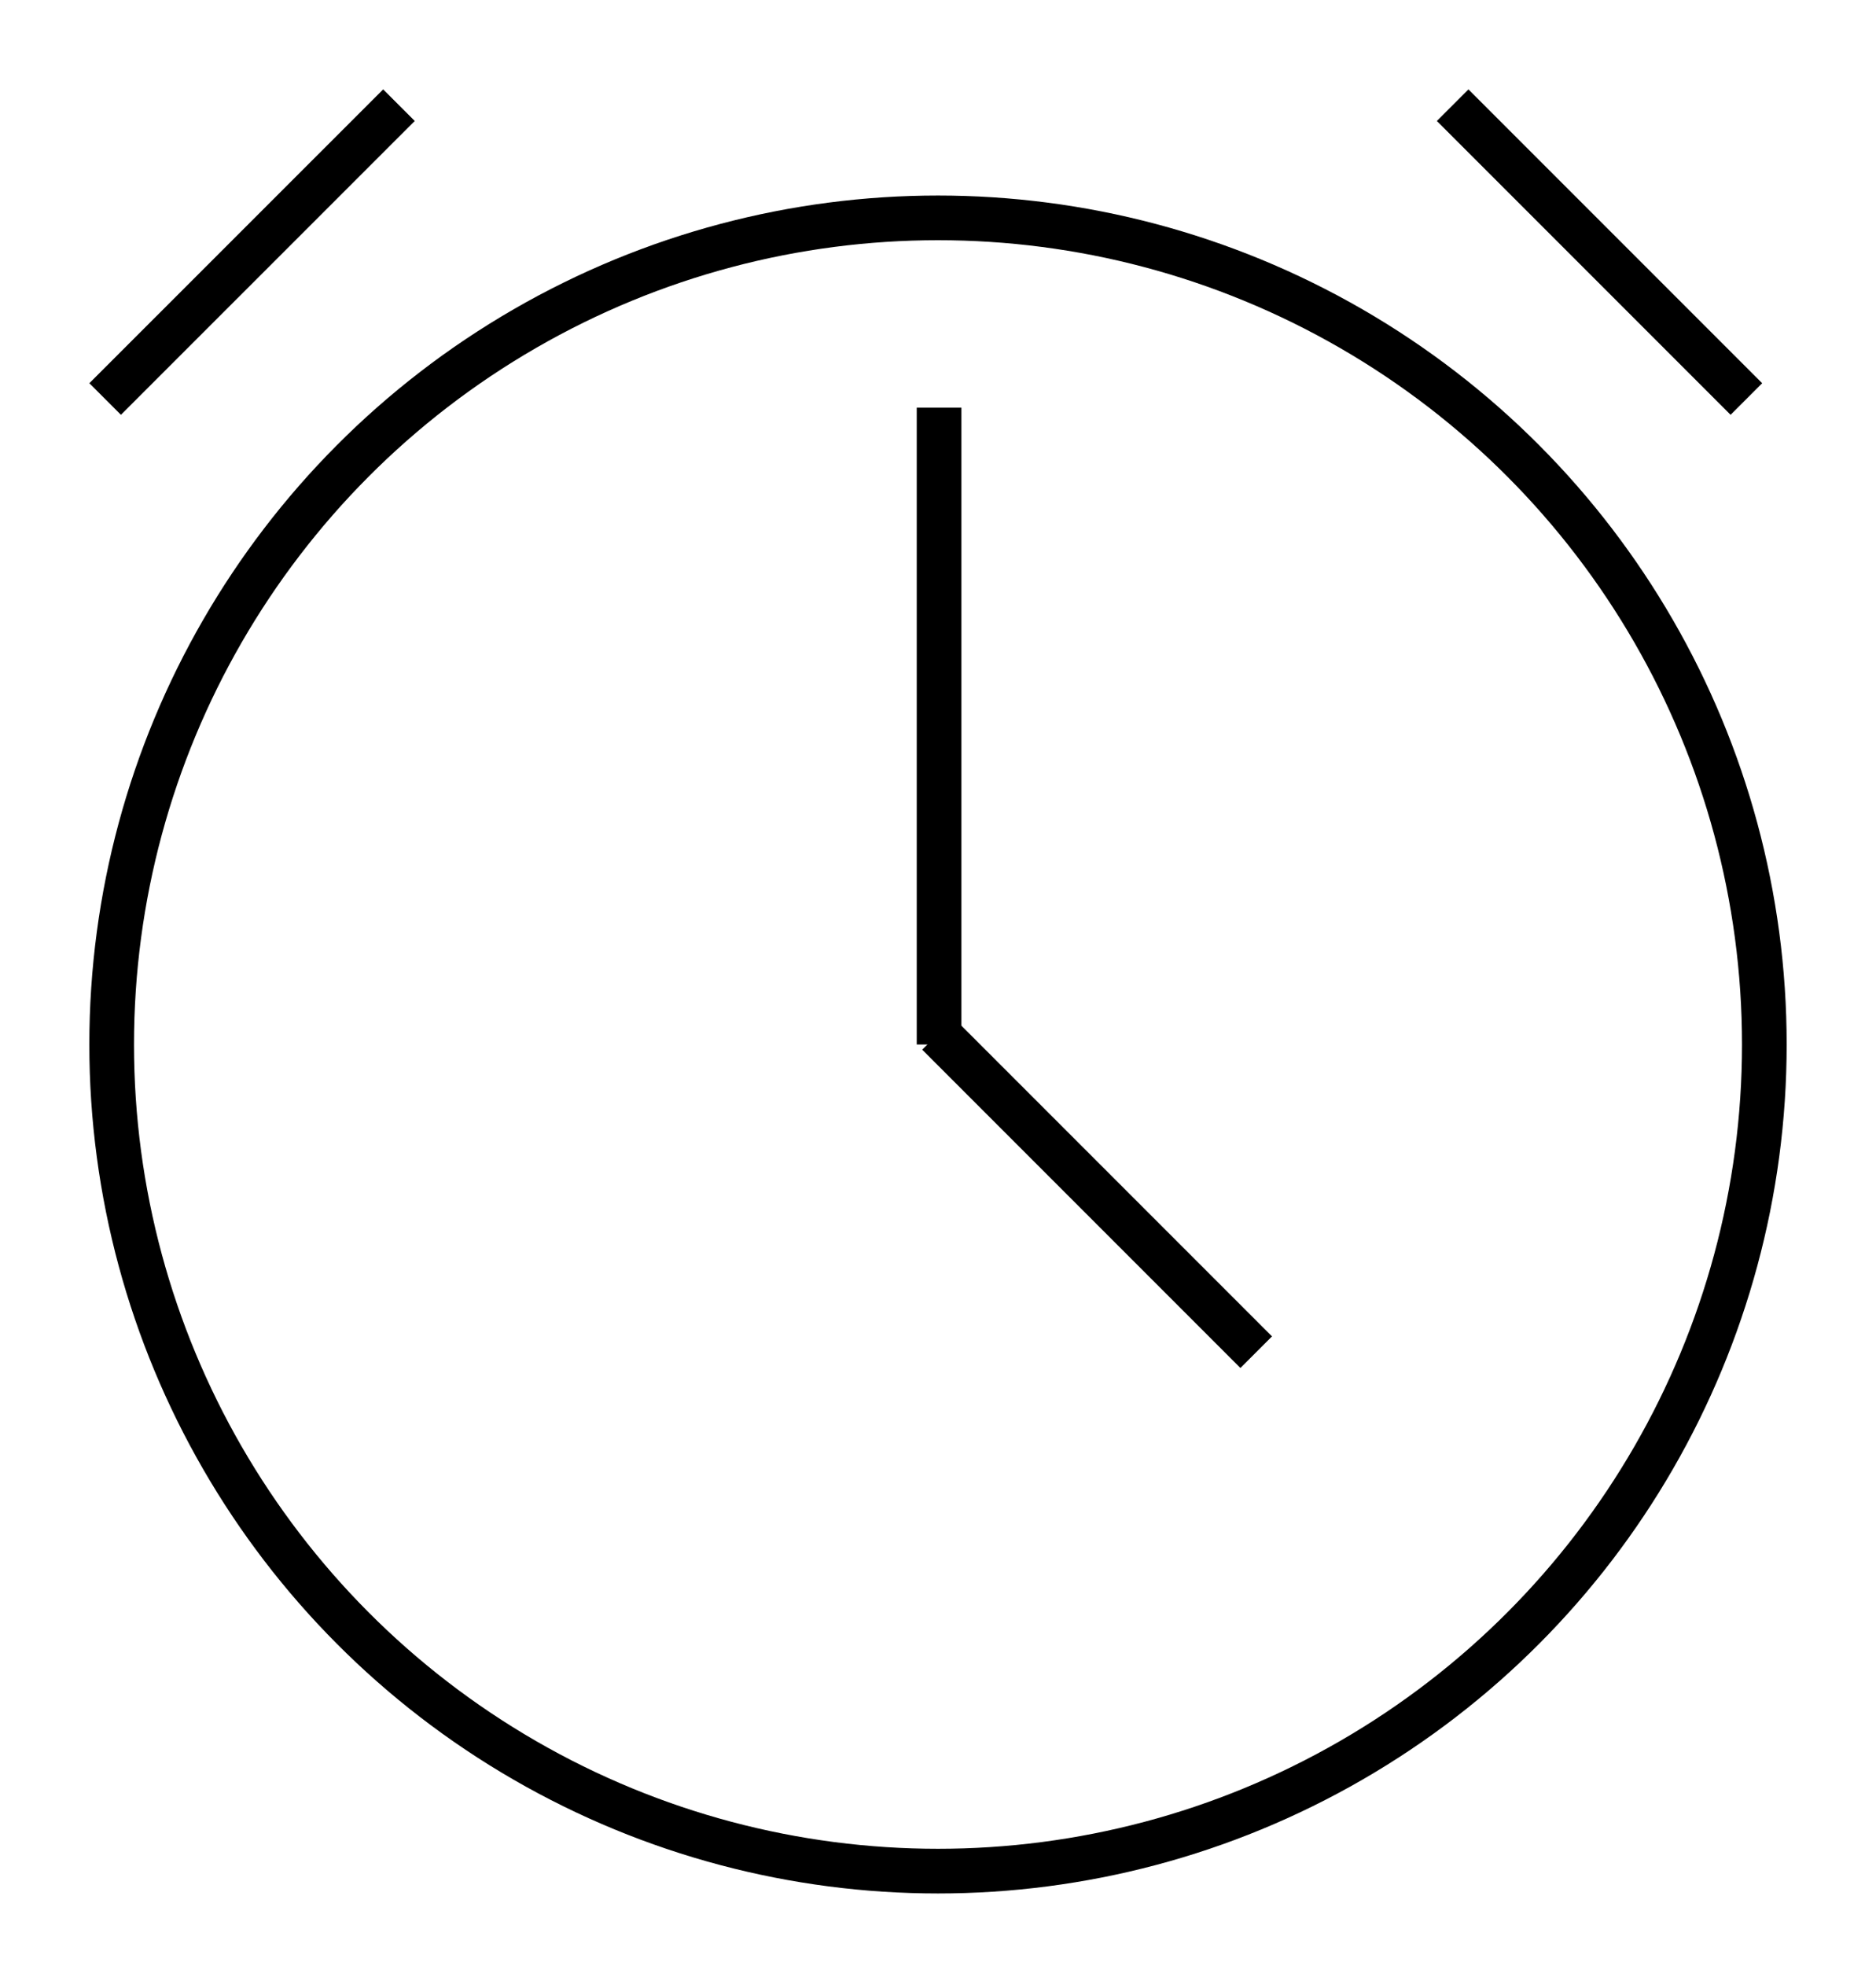<svg width="21" height="22" viewBox="0 0 21 22" fill="none" xmlns="http://www.w3.org/2000/svg">
<g filter="url(#filter0_f_1103_941)">
<circle cx="10.5" cy="11.688" r="9.25" stroke="black" stroke-width="0.5"/>
</g>
<g filter="url(#filter1_f_1103_941)">
<line x1="10.512" y1="4.562" x2="10.512" y2="11.688" stroke="black" stroke-width="0.5"/>
</g>
<g filter="url(#filter2_f_1103_941)">
<path d="M14.062 15.131L10.5 11.569" stroke="black" stroke-width="0.5"/>
</g>
<g filter="url(#filter3_f_1103_941)">
<line x1="4.466" y1="1.177" x2="1.177" y2="4.465" stroke="black" stroke-width="0.5"/>
</g>
<g filter="url(#filter4_f_1103_941)">
<line x1="19.549" y1="4.465" x2="16.261" y2="1.177" stroke="black" stroke-width="0.5"/>
</g>
<defs>
<filter id="filter0_f_1103_941" x="0.8" y="1.988" width="19.4" height="19.4" filterUnits="userSpaceOnUse" color-interpolation-filters="sRGB">
<feFlood flood-opacity="0" result="BackgroundImageFix"/>
<feBlend mode="normal" in="SourceGraphic" in2="BackgroundImageFix" result="shape"/>
<feGaussianBlur stdDeviation="0.1" result="effect1_foregroundBlur_1103_941"/>
</filter>
<filter id="filter1_f_1103_941" x="10.062" y="4.362" width="0.9" height="7.525" filterUnits="userSpaceOnUse" color-interpolation-filters="sRGB">
<feFlood flood-opacity="0" result="BackgroundImageFix"/>
<feBlend mode="normal" in="SourceGraphic" in2="BackgroundImageFix" result="shape"/>
<feGaussianBlur stdDeviation="0.1" result="effect1_foregroundBlur_1103_941"/>
</filter>
<filter id="filter2_f_1103_941" x="10.123" y="11.192" width="4.316" height="4.316" filterUnits="userSpaceOnUse" color-interpolation-filters="sRGB">
<feFlood flood-opacity="0" result="BackgroundImageFix"/>
<feBlend mode="normal" in="SourceGraphic" in2="BackgroundImageFix" result="shape"/>
<feGaussianBlur stdDeviation="0.1" result="effect1_foregroundBlur_1103_941"/>
</filter>
<filter id="filter3_f_1103_941" x="0.8" y="0.8" width="4.042" height="4.042" filterUnits="userSpaceOnUse" color-interpolation-filters="sRGB">
<feFlood flood-opacity="0" result="BackgroundImageFix"/>
<feBlend mode="normal" in="SourceGraphic" in2="BackgroundImageFix" result="shape"/>
<feGaussianBlur stdDeviation="0.1" result="effect1_foregroundBlur_1103_941"/>
</filter>
<filter id="filter4_f_1103_941" x="15.884" y="0.8" width="4.042" height="4.042" filterUnits="userSpaceOnUse" color-interpolation-filters="sRGB">
<feFlood flood-opacity="0" result="BackgroundImageFix"/>
<feBlend mode="normal" in="SourceGraphic" in2="BackgroundImageFix" result="shape"/>
<feGaussianBlur stdDeviation="0.1" result="effect1_foregroundBlur_1103_941"/>
</filter>
</defs>
</svg>

